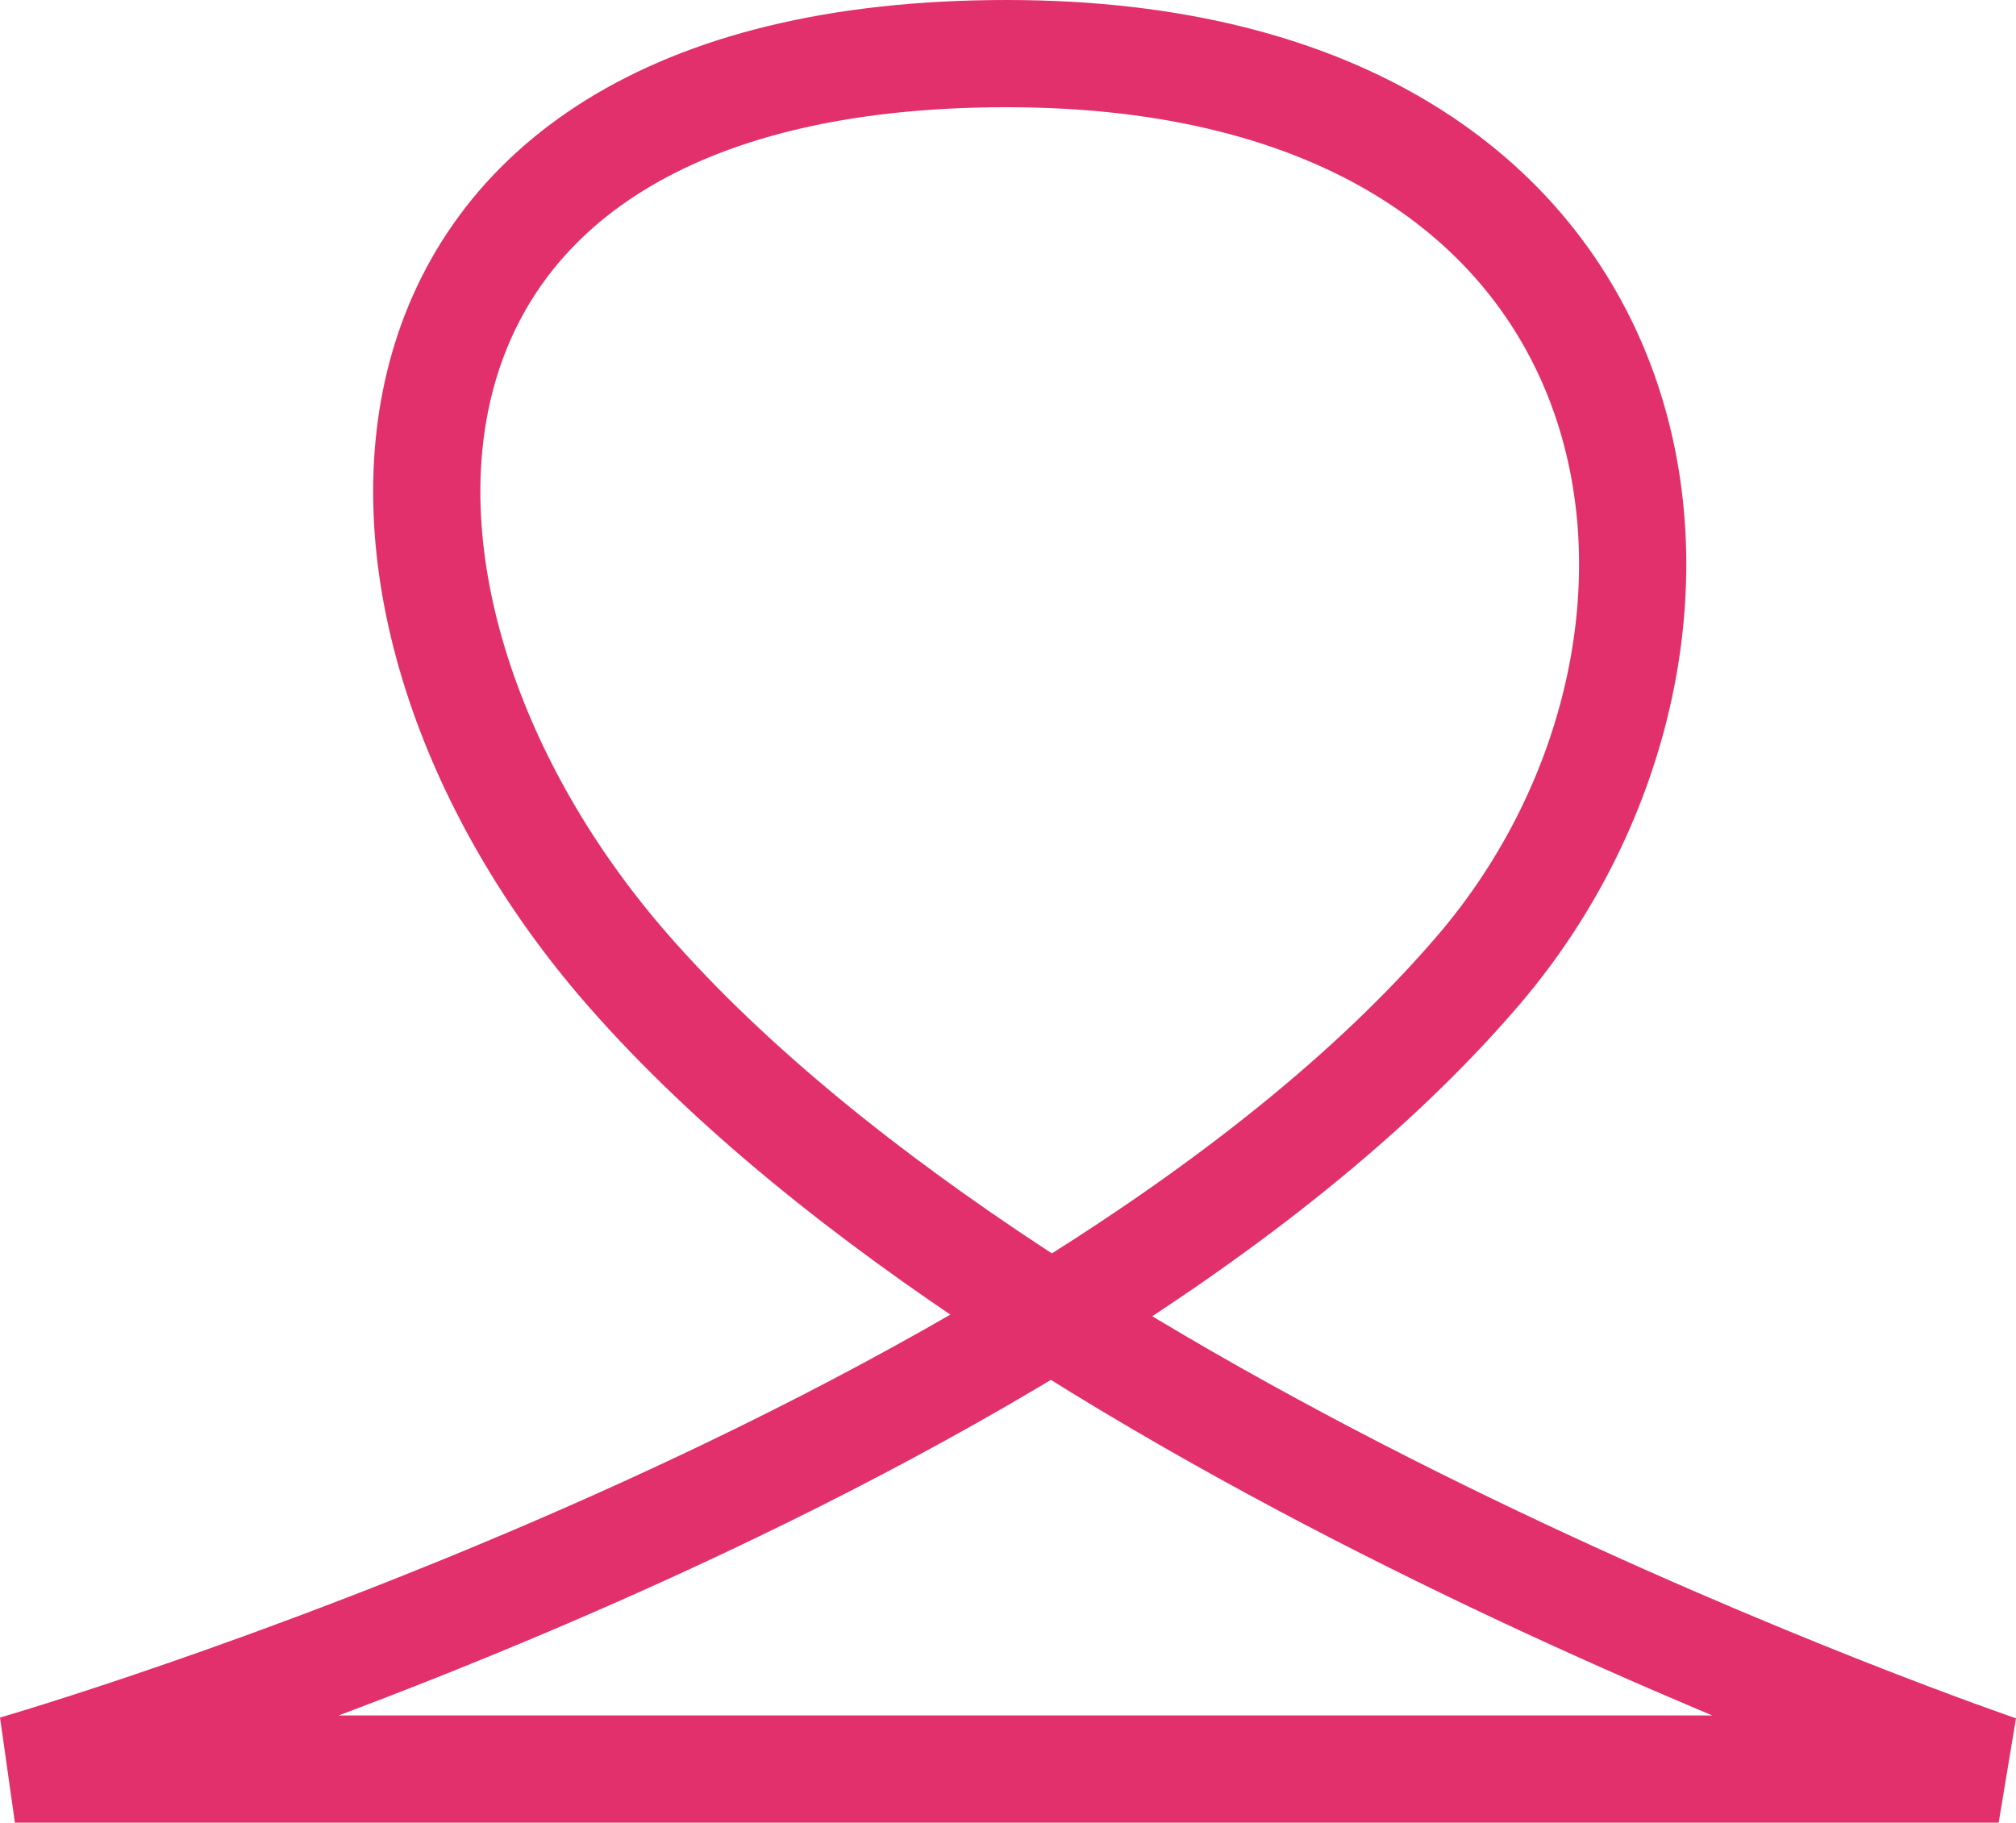 <svg xmlns="http://www.w3.org/2000/svg" width="37.601" height="34" viewBox="0 0 37.601 34">
  <path id="Caminho_7505" data-name="Caminho 7505" d="M18.5,0C5.738,0,5.5,10.306,11.431,17.093,19.133,25.907,37,32,37,32H0s19.334-5.589,27.3-14.907C32.609,10.884,31.05,0,18.5,0Z" transform="translate(0.278 1)" fill="none" stroke="#e2306c" stroke-width="2"/>
</svg>
